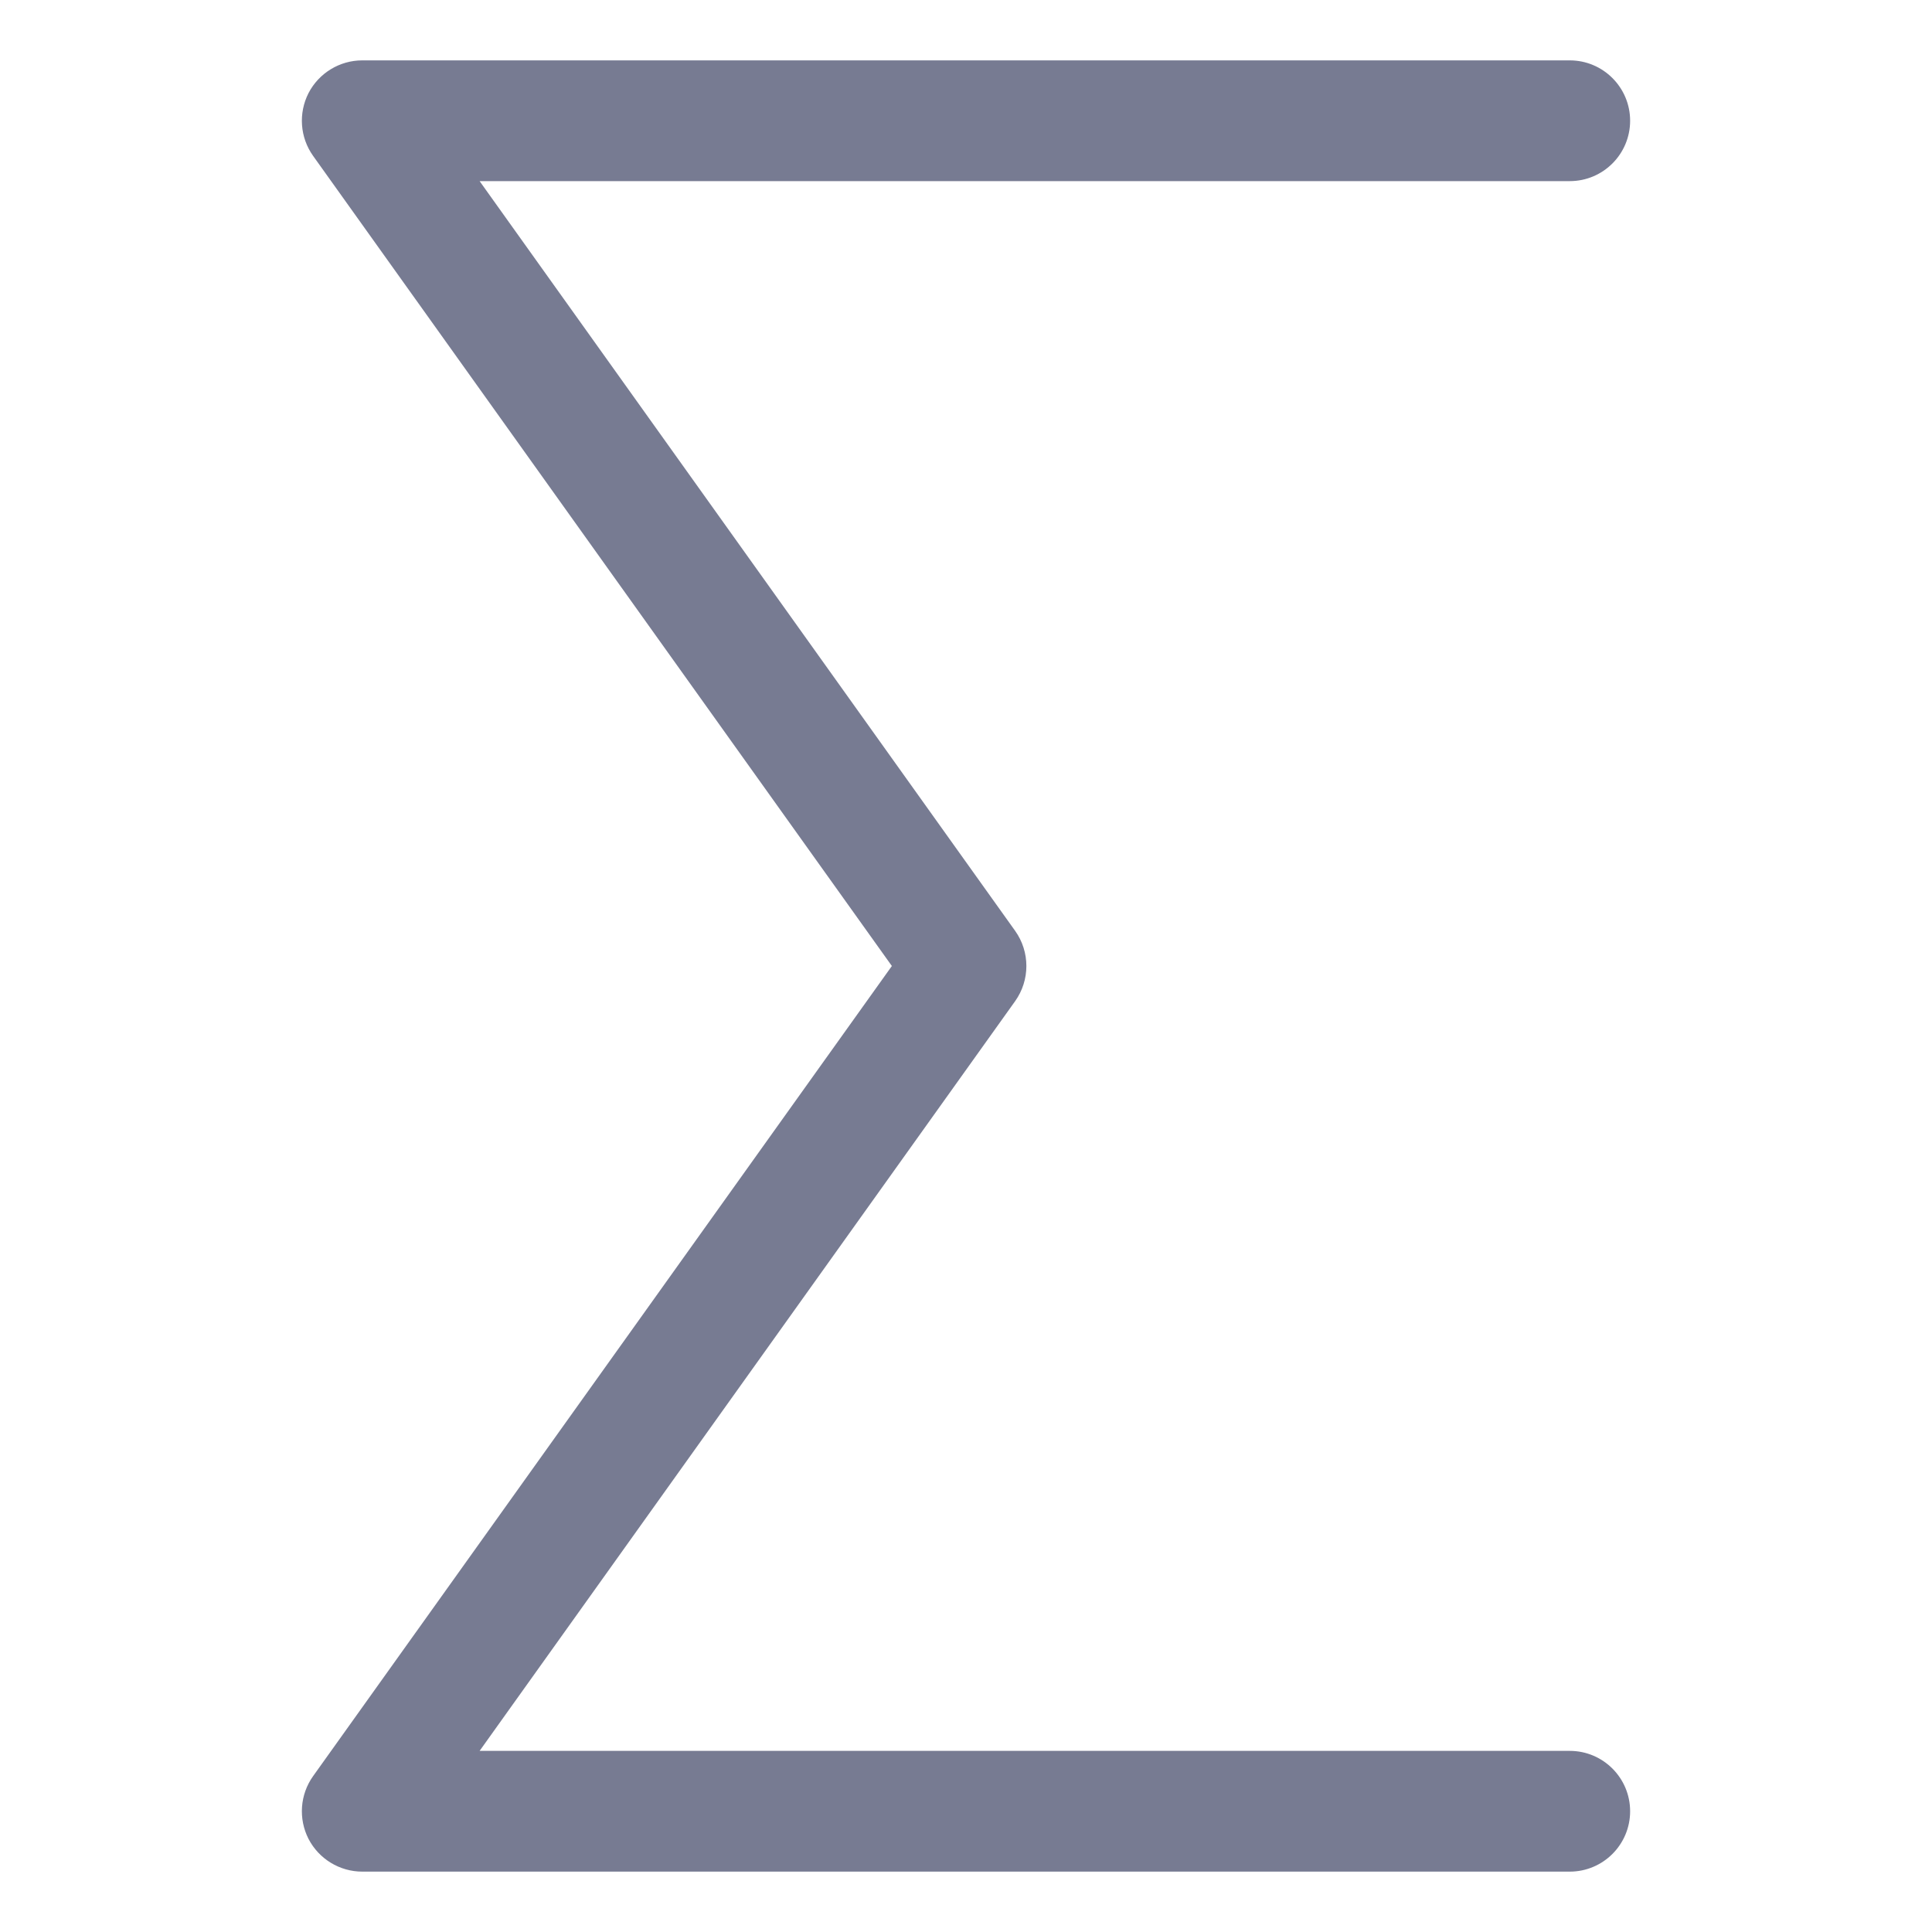 <svg width="16" height="16" viewBox="0 0 16 16" fill="none" xmlns="http://www.w3.org/2000/svg">
<path d="M2.555 0.771C2.641 0.605 2.813 0.5 3 0.5H13C13.276 0.5 13.5 0.724 13.5 1C13.5 1.276 13.276 1.5 13 1.5H3.972L8.407 7.709C8.531 7.883 8.531 8.117 8.407 8.291L3.972 14.5H13C13.276 14.5 13.5 14.724 13.5 15C13.5 15.276 13.276 15.5 13 15.5H3C2.813 15.5 2.641 15.395 2.555 15.229C2.47 15.062 2.484 14.862 2.593 14.709L7.386 8L2.593 1.291C2.484 1.138 2.47 0.938 2.555 0.771Z" fill="#777B92"/>
</svg>
